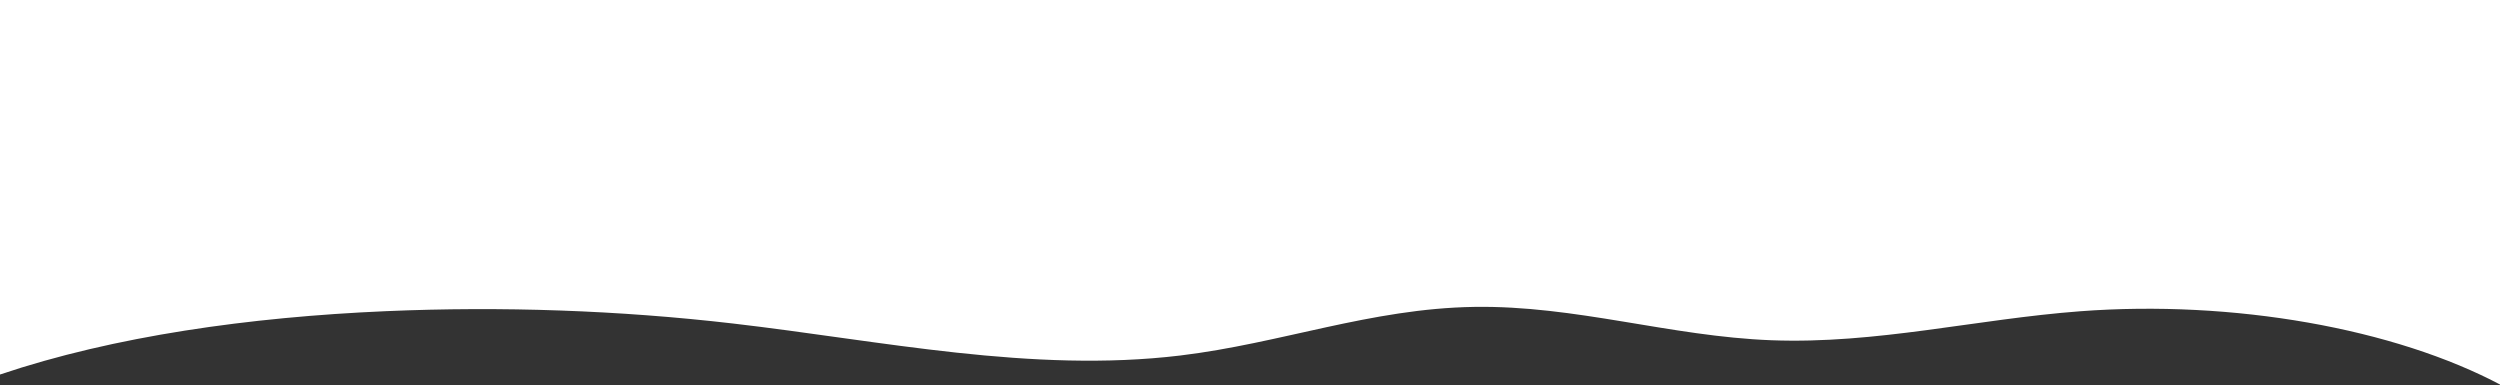 <svg width="1440" height="222" viewBox="0 0 1440 222" fill="none" xmlns="http://www.w3.org/2000/svg">
<rect x="0" y="0" width="1440" height="222" fill="#333333" stroke="none"/>
<path d="M2.10328e-05 215.728C65.756 193.571 143.981 182.627 222.26 179.236C289.063 176.346 356.713 178.746 422.108 186.329C507.587 196.242 594.42 215.048 679.736 204.785C737.733 197.812 789.486 177.726 849.016 176.776C907.663 175.835 961.816 193.751 1020.34 195.982C1080.68 198.282 1138.33 183.808 1198.19 179.287C1286.05 172.664 1379.3 189.06 1441 222L1441 -1.08243e-05L3.98923e-05 -0L2.10328e-05 215.728V215.728Z" fill="white"/>
</svg>
